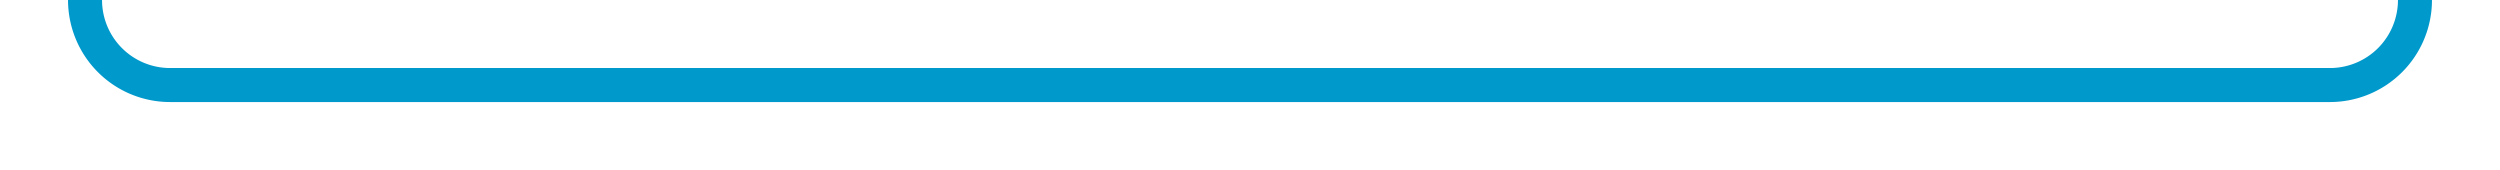 ﻿<?xml version="1.0" encoding="utf-8"?>
<svg version="1.1" xmlns:xlink="http://www.w3.org/1999/xlink" width="147px" height="10px" preserveAspectRatio="xMinYMid meet" viewBox="1385 926  147 8" xmlns="http://www.w3.org/2000/svg">
  <path d="M 1527 832  L 1527 925  A 5 5 0 0 1 1522 930 L 1395 930  A 5 5 0 0 1 1390 925 L 1390 845  A 5 5 0 0 1 1395 840 L 1451 840  A 5 5 0 0 1 1456 845 L 1456 856  " stroke-width="2" stroke="#0099cc" fill="none" />
</svg>